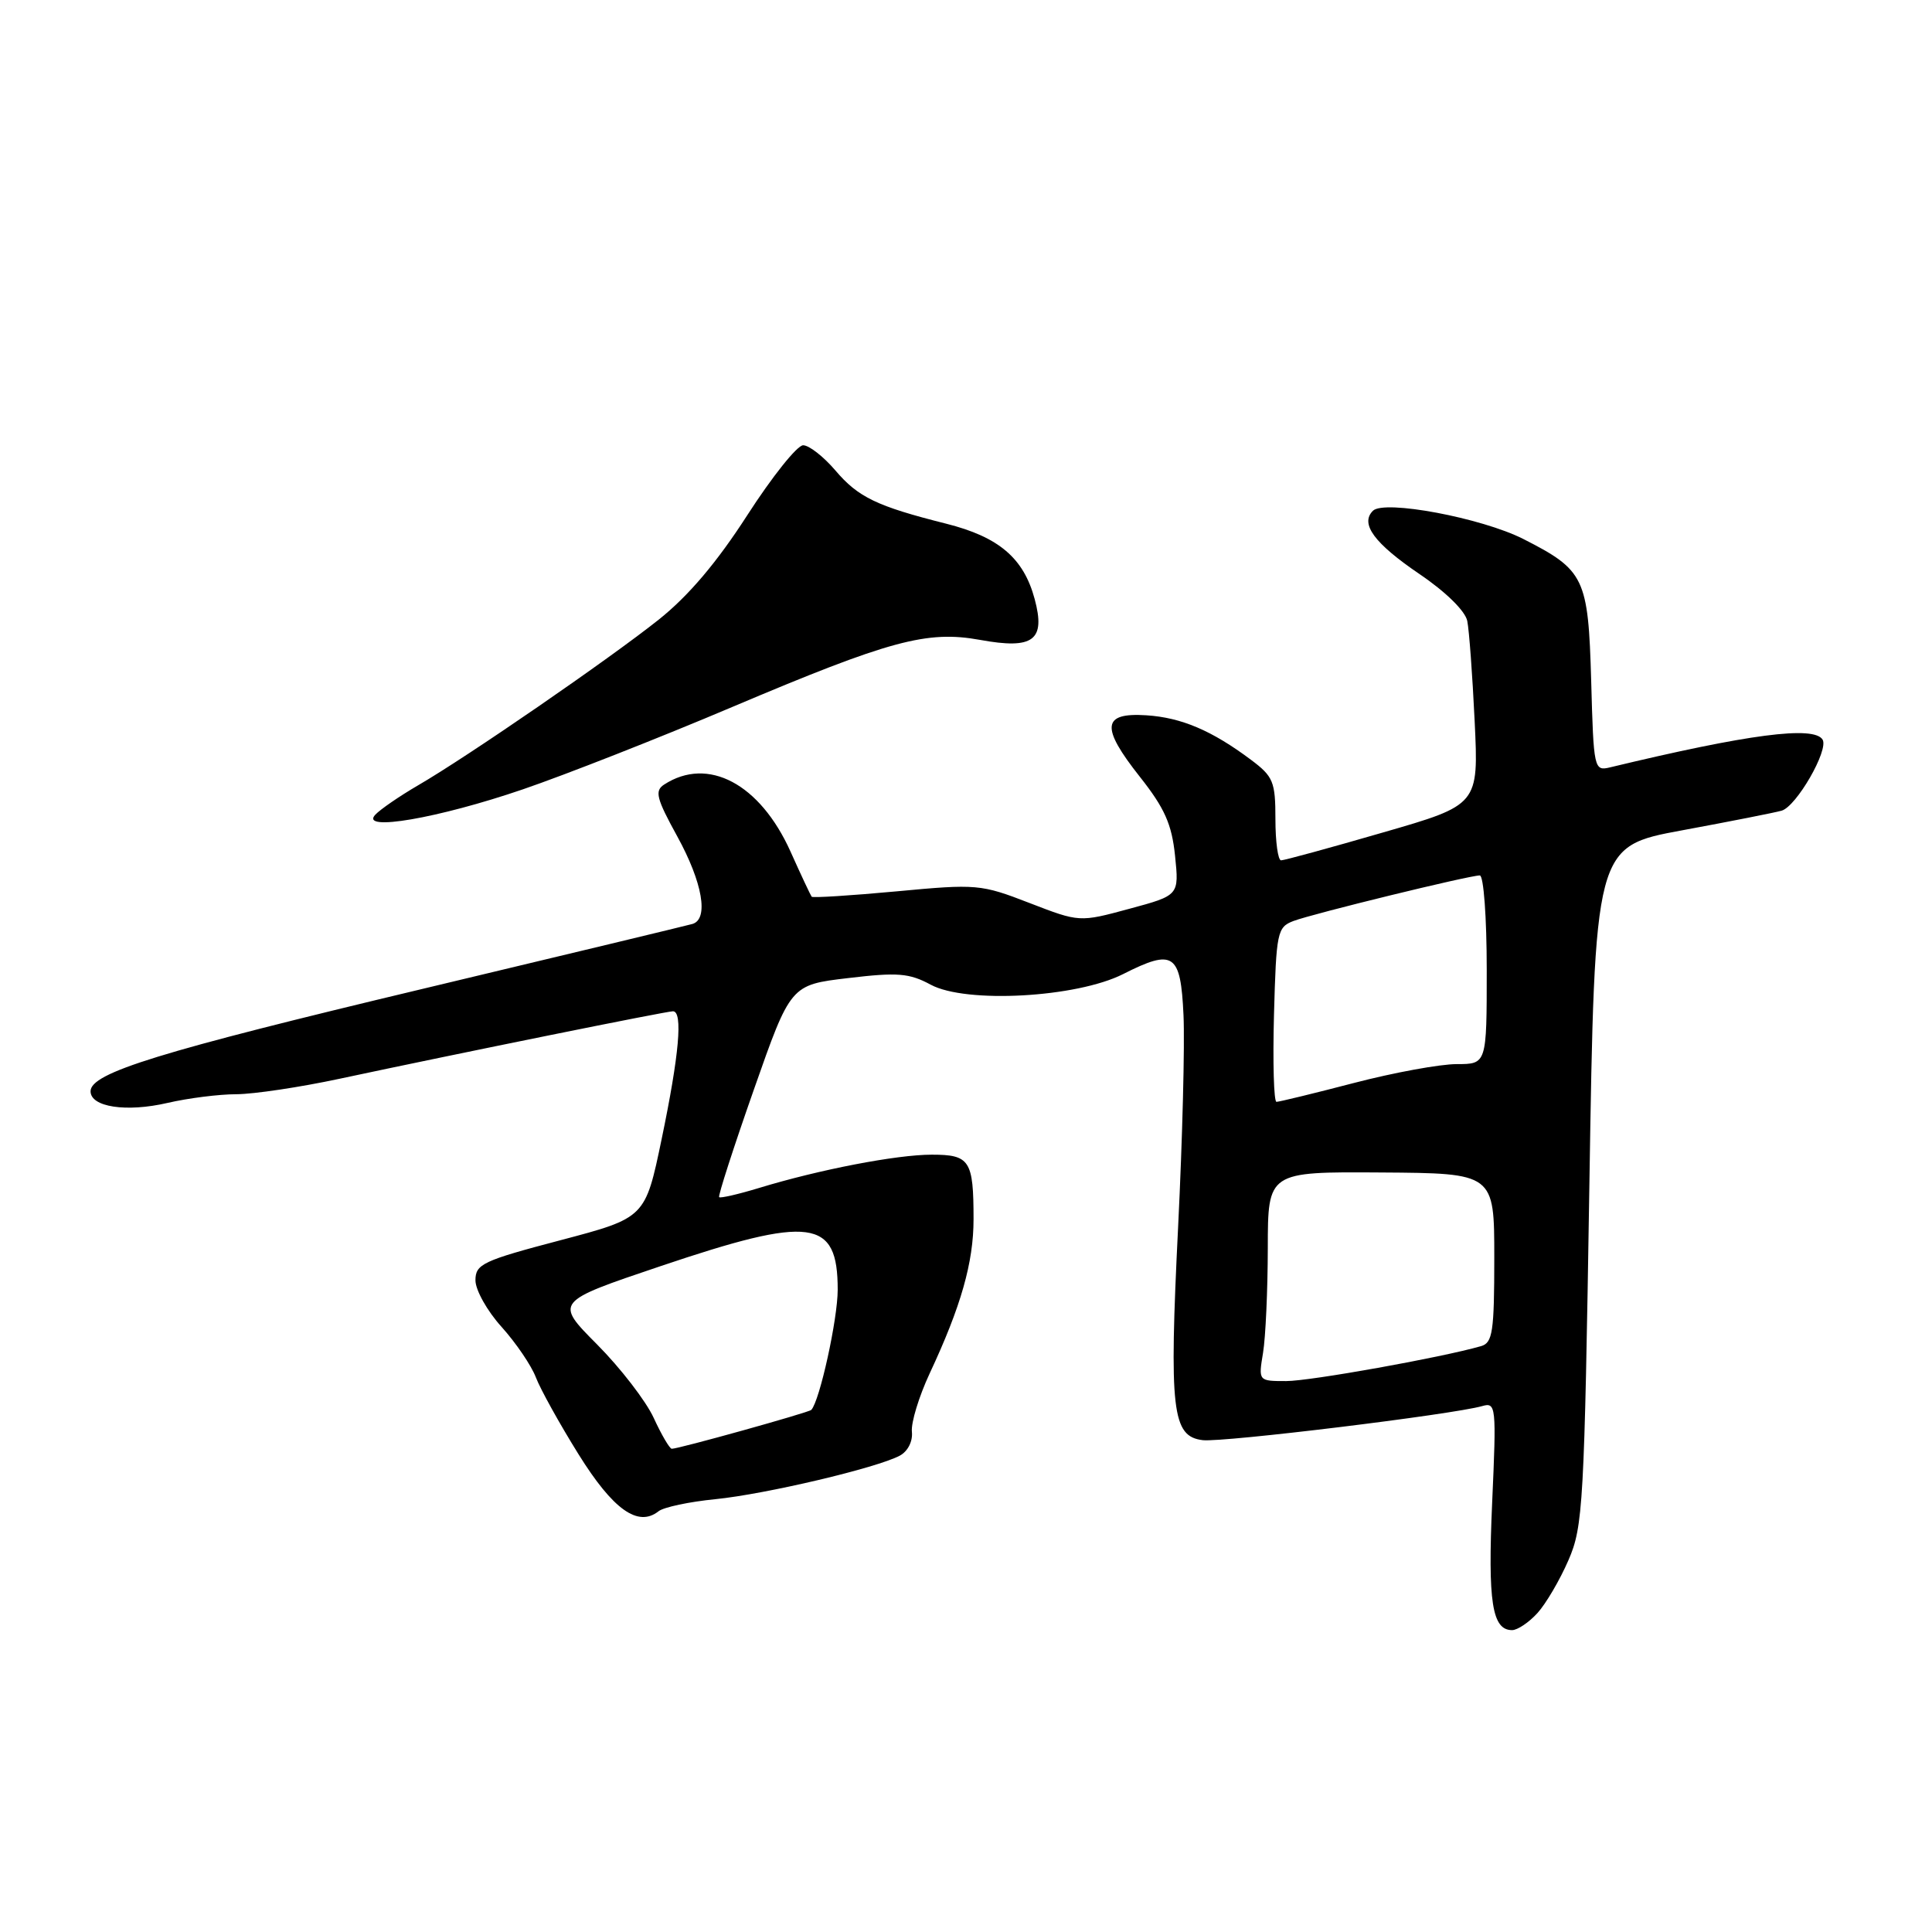 <?xml version="1.0" encoding="UTF-8" standalone="no"?>
<!DOCTYPE svg PUBLIC "-//W3C//DTD SVG 1.1//EN" "http://www.w3.org/Graphics/SVG/1.1/DTD/svg11.dtd" >
<svg xmlns="http://www.w3.org/2000/svg" xmlns:xlink="http://www.w3.org/1999/xlink" version="1.1" viewBox="0 0 256 256">
 <g >
 <path fill="currentColor"
d=" M 203.71 213.75 C 204.84 212.51 206.69 209.36 207.82 206.75 C 209.77 202.28 209.93 199.39 210.60 157.08 C 211.31 112.16 211.31 112.16 222.90 110.02 C 229.28 108.84 235.21 107.67 236.07 107.42 C 238.03 106.87 242.35 99.37 241.50 98.00 C 240.35 96.14 231.67 97.27 213.34 101.68 C 211.22 102.19 211.16 101.92 210.84 90.20 C 210.45 76.54 209.97 75.55 201.83 71.41 C 196.31 68.62 183.41 66.19 181.92 67.68 C 180.19 69.41 182.09 71.99 188.11 76.08 C 191.58 78.43 194.16 80.97 194.42 82.28 C 194.67 83.50 195.11 89.48 195.40 95.57 C 195.93 106.65 195.93 106.65 183.21 110.32 C 176.22 112.35 170.16 114.00 169.75 114.00 C 169.34 114.00 169.00 111.55 169.00 108.55 C 169.00 103.57 168.72 102.89 165.75 100.67 C 160.58 96.80 156.54 95.08 151.90 94.78 C 146.03 94.40 145.82 96.33 151.03 102.92 C 154.32 107.08 155.27 109.21 155.70 113.39 C 156.24 118.64 156.24 118.64 149.64 120.42 C 143.04 122.21 143.04 122.21 136.41 119.65 C 129.98 117.16 129.42 117.11 118.79 118.11 C 112.74 118.67 107.69 118.99 107.55 118.82 C 107.41 118.64 106.14 115.95 104.74 112.82 C 100.69 103.84 93.80 100.19 88.00 103.96 C 86.72 104.79 86.97 105.79 89.75 110.84 C 93.10 116.94 93.94 121.79 91.75 122.43 C 91.06 122.63 74.97 126.50 56.00 131.03 C 21.01 139.38 12.00 142.16 12.00 144.60 C 12.00 146.69 16.73 147.41 22.21 146.14 C 24.93 145.51 29.03 144.99 31.33 144.99 C 33.62 144.98 39.77 144.06 45.00 142.94 C 61.07 139.51 88.28 134.00 89.17 134.00 C 90.51 134.00 90.00 139.75 87.67 150.94 C 85.50 161.37 85.50 161.37 74.25 164.34 C 63.96 167.05 63.00 167.50 63.00 169.65 C 63.00 170.94 64.56 173.72 66.46 175.82 C 68.36 177.93 70.41 180.94 71.01 182.52 C 71.61 184.09 74.15 188.67 76.66 192.70 C 81.23 200.04 84.54 202.40 87.26 200.25 C 87.94 199.71 91.33 198.99 94.79 198.65 C 101.47 197.98 116.18 194.51 119.23 192.88 C 120.29 192.31 120.97 190.98 120.83 189.70 C 120.71 188.49 121.77 185.03 123.18 182.00 C 127.35 173.09 129.00 167.28 129.00 161.55 C 129.00 153.75 128.51 153.00 123.46 153.00 C 118.80 153.00 108.54 154.98 100.55 157.42 C 97.82 158.25 95.46 158.79 95.29 158.63 C 95.13 158.46 97.19 152.07 99.88 144.41 C 104.76 130.50 104.76 130.50 112.39 129.60 C 118.93 128.82 120.48 128.94 123.33 130.48 C 128.01 133.00 142.65 132.19 148.82 129.07 C 155.52 125.68 156.44 126.31 156.82 134.51 C 157.00 138.35 156.68 150.95 156.11 162.50 C 154.90 186.94 155.30 190.35 159.38 190.83 C 162.09 191.14 192.51 187.43 196.41 186.31 C 198.23 185.79 198.29 186.32 197.72 199.07 C 197.13 212.29 197.71 216.00 200.36 216.00 C 201.07 216.00 202.58 214.99 203.71 213.75 Z  M 69.29 104.59 C 74.90 102.67 87.38 97.77 97.00 93.69 C 117.91 84.84 122.81 83.51 129.87 84.79 C 136.93 86.08 138.57 84.85 137.10 79.38 C 135.64 73.95 132.36 71.15 125.37 69.39 C 116.18 67.08 113.71 65.89 110.68 62.32 C 109.12 60.50 107.21 59.00 106.42 59.00 C 105.63 59.00 102.31 63.16 99.03 68.25 C 94.98 74.54 91.22 78.97 87.29 82.10 C 80.65 87.38 61.93 100.27 55.38 104.07 C 52.94 105.49 50.40 107.24 49.73 107.95 C 47.59 110.23 58.07 108.43 69.29 104.59 Z  M 86.62 187.88 C 85.59 185.64 82.21 181.26 79.12 178.15 C 73.50 172.50 73.50 172.50 87.50 167.78 C 107.51 161.03 111.00 161.49 111.00 170.89 C 111.00 174.79 108.62 185.62 107.50 186.82 C 107.16 187.17 89.80 192.01 89.01 191.97 C 88.73 191.96 87.65 190.12 86.62 187.88 Z  M 167.36 179.25 C 167.70 177.19 167.98 170.95 167.99 165.38 C 168.00 155.26 168.00 155.26 183.00 155.36 C 198.00 155.46 198.00 155.46 198.00 166.66 C 198.00 176.47 197.78 177.93 196.25 178.37 C 191.01 179.88 173.60 183.00 170.43 183.00 C 166.74 183.00 166.74 183.00 167.36 179.25 Z  M 168.81 134.45 C 169.11 123.52 169.24 122.86 171.38 122.04 C 173.94 121.07 194.67 116.00 196.08 116.00 C 196.59 116.00 197.00 121.56 197.00 128.50 C 197.00 141.00 197.00 141.00 193.01 141.00 C 190.82 141.00 184.70 142.12 179.40 143.50 C 174.11 144.88 169.49 146.00 169.14 146.00 C 168.79 146.00 168.64 140.81 168.81 134.45 Z "/>
</g>
</svg>